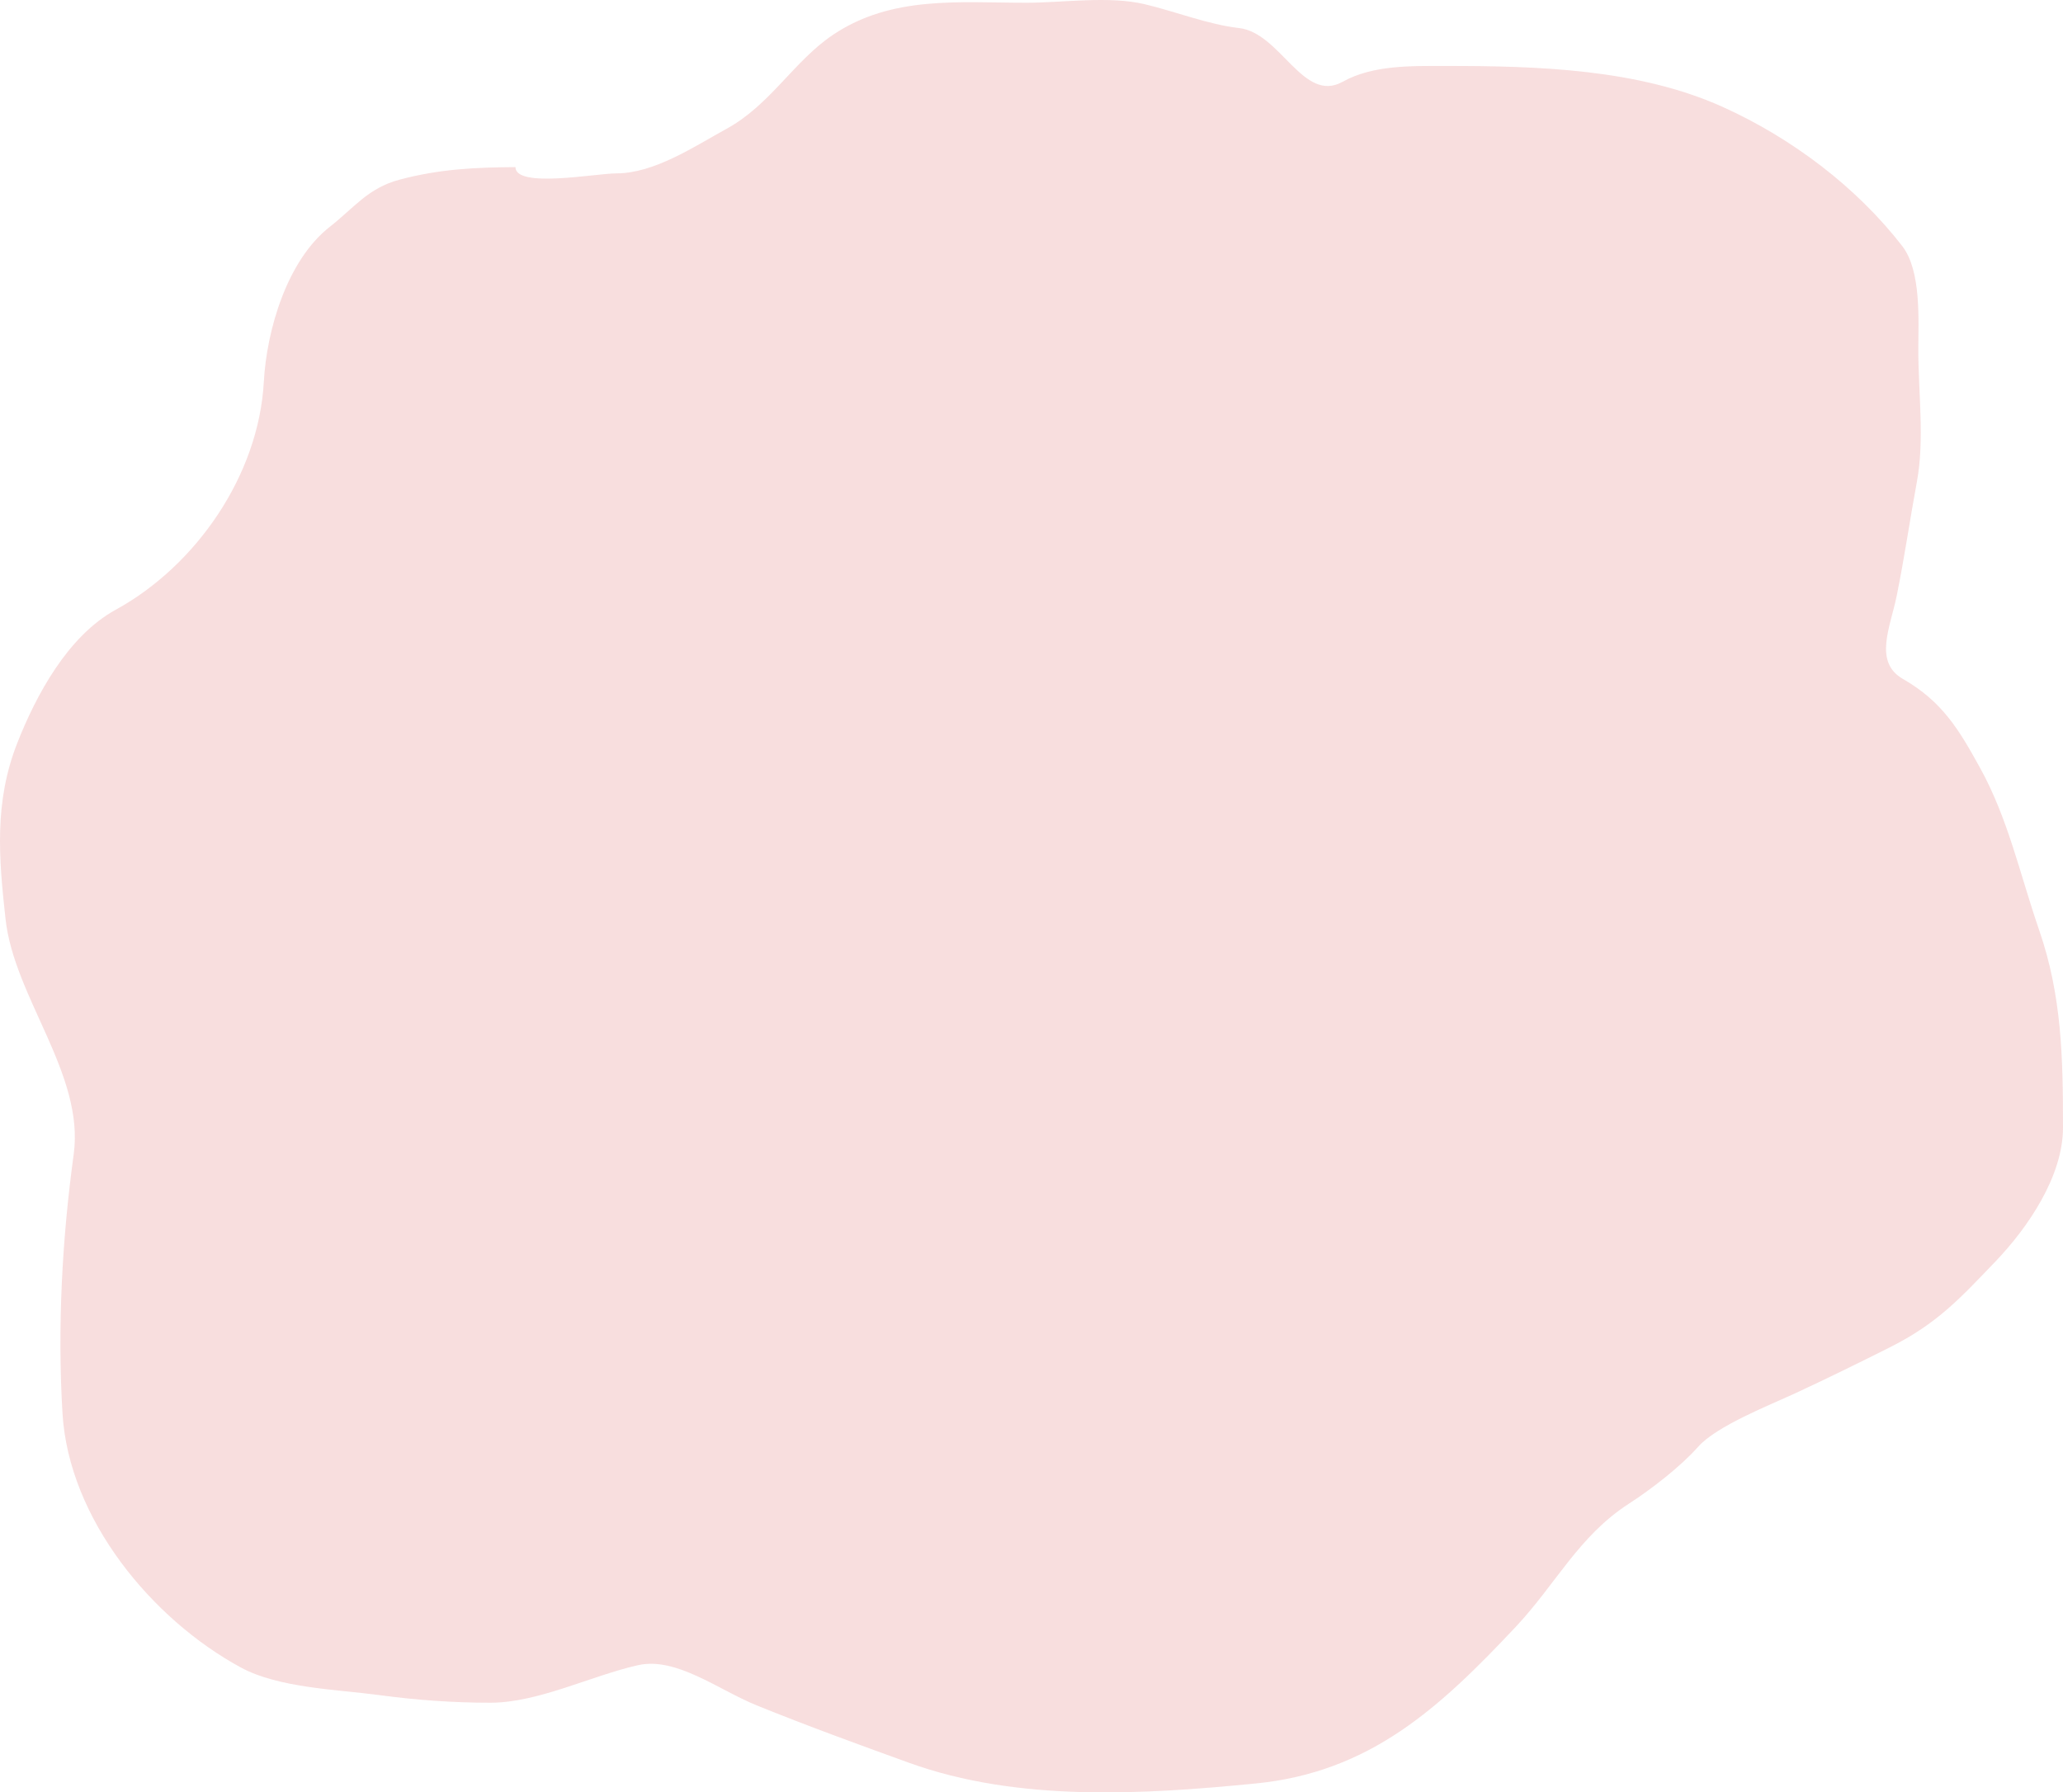 <svg width="832" height="723" viewBox="0 0 832 723" fill="none" xmlns="http://www.w3.org/2000/svg">
<path d="M161.085 72.488C177.204 68.169 191.758 67.507 207.88 67.407C207.923 76.088 240.397 69.939 248.473 69.939C263.945 69.939 279.866 59.158 293.013 51.953C310.772 42.22 320.189 24.591 336.002 13.999C359.717 -1.886 386.882 1.112 413.947 1.112C428.546 1.112 447.159 -1.733 461.587 1.678C473.741 4.552 487.489 9.951 499.643 11.308C516.499 13.19 525.498 41.911 541.505 32.976C553.676 26.182 569.186 26.603 583.367 26.603C619.997 26.603 660.783 27.766 694.857 43.173C722.76 55.789 748.764 75.484 767.164 99.254C774.948 109.31 773.647 129.372 773.647 141.173C773.647 158.322 776.214 177.376 773.083 194.281C770.228 209.705 768.082 224.883 764.908 240.448C762.339 253.051 755.519 267.023 767.446 273.871C783.369 283.013 790.003 294.274 798.454 309.559C809.921 330.296 814.521 352.356 822.416 375.27C831.571 401.845 832 426.817 832 454.86C832 474.516 817.769 495.296 804.656 508.959C790.209 524.012 781.228 533.899 762.09 543.514C749.399 549.889 736.699 556.127 723.892 562.066C713.703 566.791 692.283 575.19 684.85 583.592C677.862 591.49 666.106 600.615 656.942 606.534C636.653 619.639 627.506 638.974 611.275 656.243C580.749 688.718 552.685 714.857 506.409 719.405C460.957 723.872 410.558 726.954 366.588 711.049C345.921 703.574 325.284 696.065 304.993 687.824C289.801 681.653 272.735 668.245 257.353 671.679C238.539 675.88 217.11 686.833 197.731 686.833C182.421 686.833 167.76 685.744 152.628 683.717C135.973 681.486 112.415 680.884 97.235 672.671C61.324 653.242 27.783 612.792 25.21 570.138C23.125 535.562 25.038 499.735 29.721 465.623C34.15 433.359 5.744 402.466 2.236 370.738C-0.501 345.987 -2.373 323.612 6.887 299.929C14.492 280.478 27.361 256.534 46.635 245.972C79.077 228.192 104.313 191.751 106.397 154.061C107.566 132.912 115.836 104.906 133.036 91.465C142.794 83.84 148.32 75.908 161.085 72.488Z" fill="#F8DEDE"/>
</svg>
